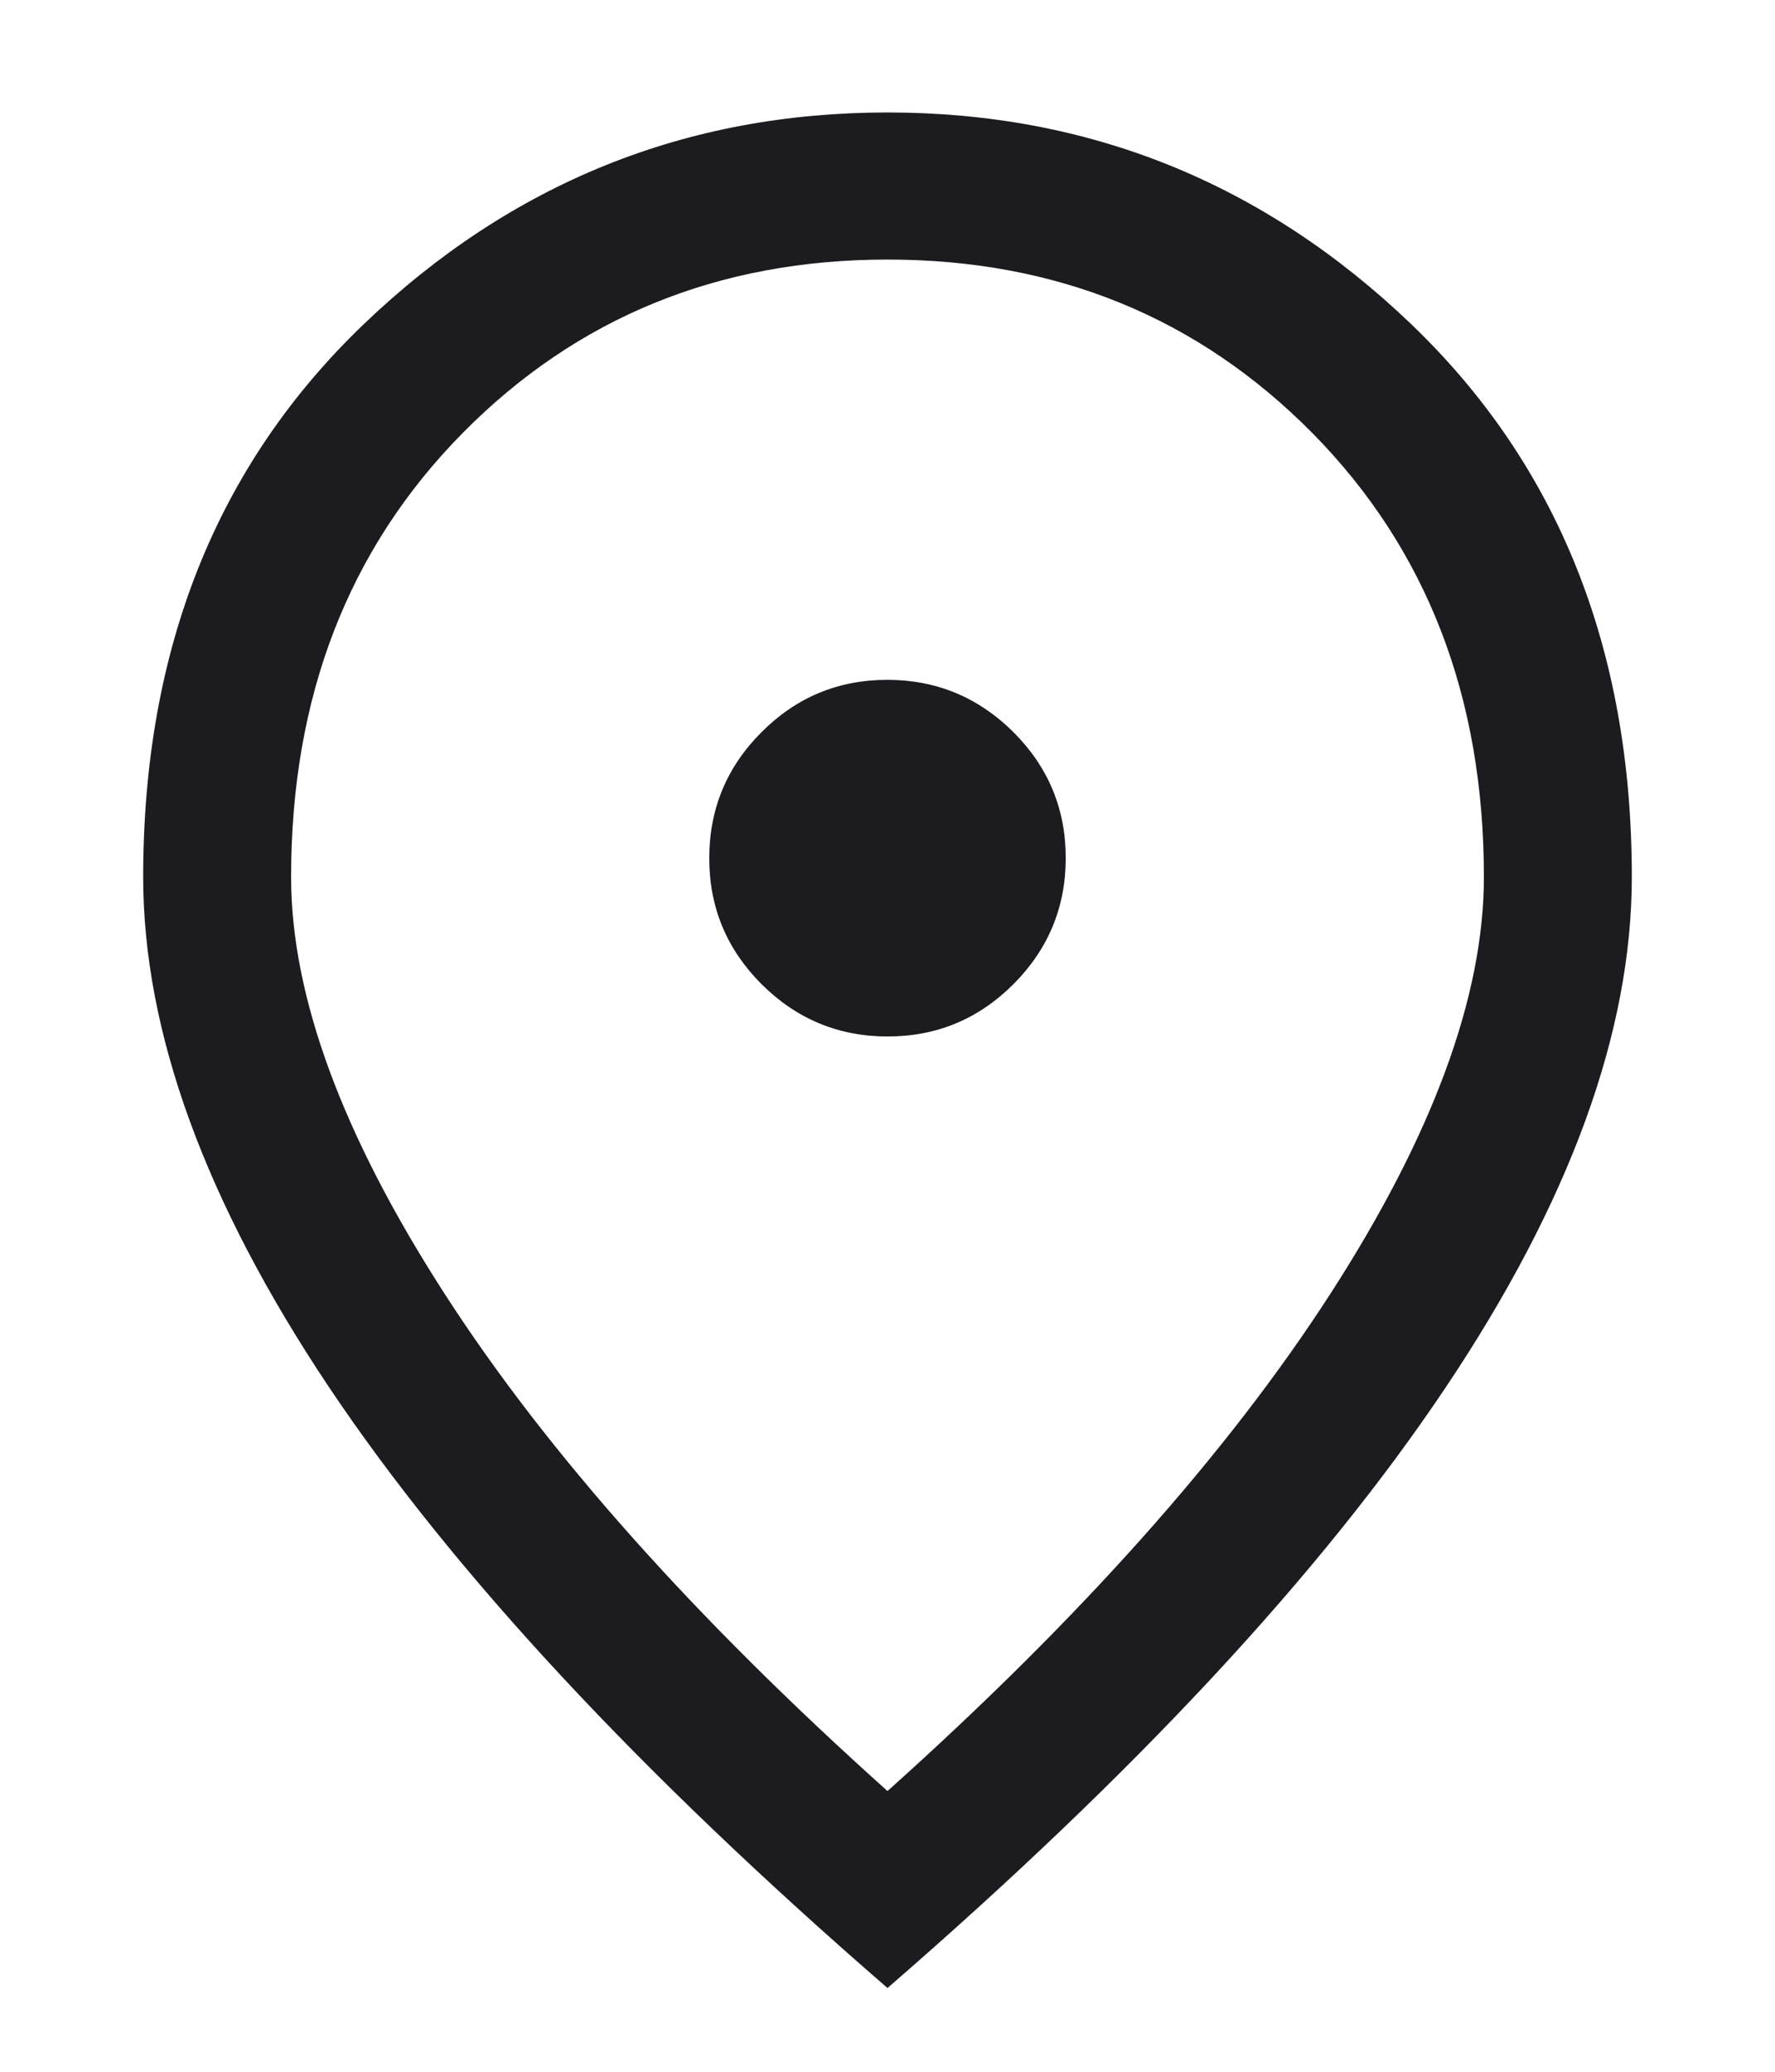 <svg width="12" height="14" viewBox="0 0 12 14" fill="none" xmlns="http://www.w3.org/2000/svg">
<path d="M6.001 7.004C6.333 7.004 6.616 6.886 6.852 6.65C7.087 6.414 7.205 6.13 7.205 5.798C7.205 5.466 7.087 5.183 6.851 4.947C6.614 4.712 6.33 4.594 5.999 4.594C5.667 4.594 5.383 4.712 5.148 4.948C4.912 5.184 4.795 5.468 4.795 5.8C4.795 6.132 4.913 6.415 5.149 6.651C5.385 6.886 5.669 7.004 6.001 7.004ZM6 12.103C7.304 10.935 8.302 9.815 8.994 8.743C9.686 7.671 10.032 6.732 10.032 5.926C10.032 4.71 9.646 3.711 8.874 2.928C8.101 2.146 7.143 1.754 6 1.754C4.856 1.754 3.898 2.146 3.126 2.928C2.354 3.711 1.968 4.71 1.968 5.926C1.968 6.732 2.314 7.671 3.006 8.743C3.697 9.815 4.696 10.935 6 12.103ZM6 13.434C4.322 11.98 3.064 10.627 2.225 9.375C1.387 8.122 0.968 6.973 0.968 5.926C0.968 4.387 1.465 3.142 2.461 2.189C3.456 1.237 4.636 0.76 6 0.76C7.364 0.76 8.544 1.237 9.539 2.189C10.534 3.142 11.032 4.387 11.032 5.926C11.032 6.973 10.613 8.122 9.774 9.375C8.936 10.627 7.678 11.98 6 13.434Z" fill="#1C1B1F"/>
</svg>
